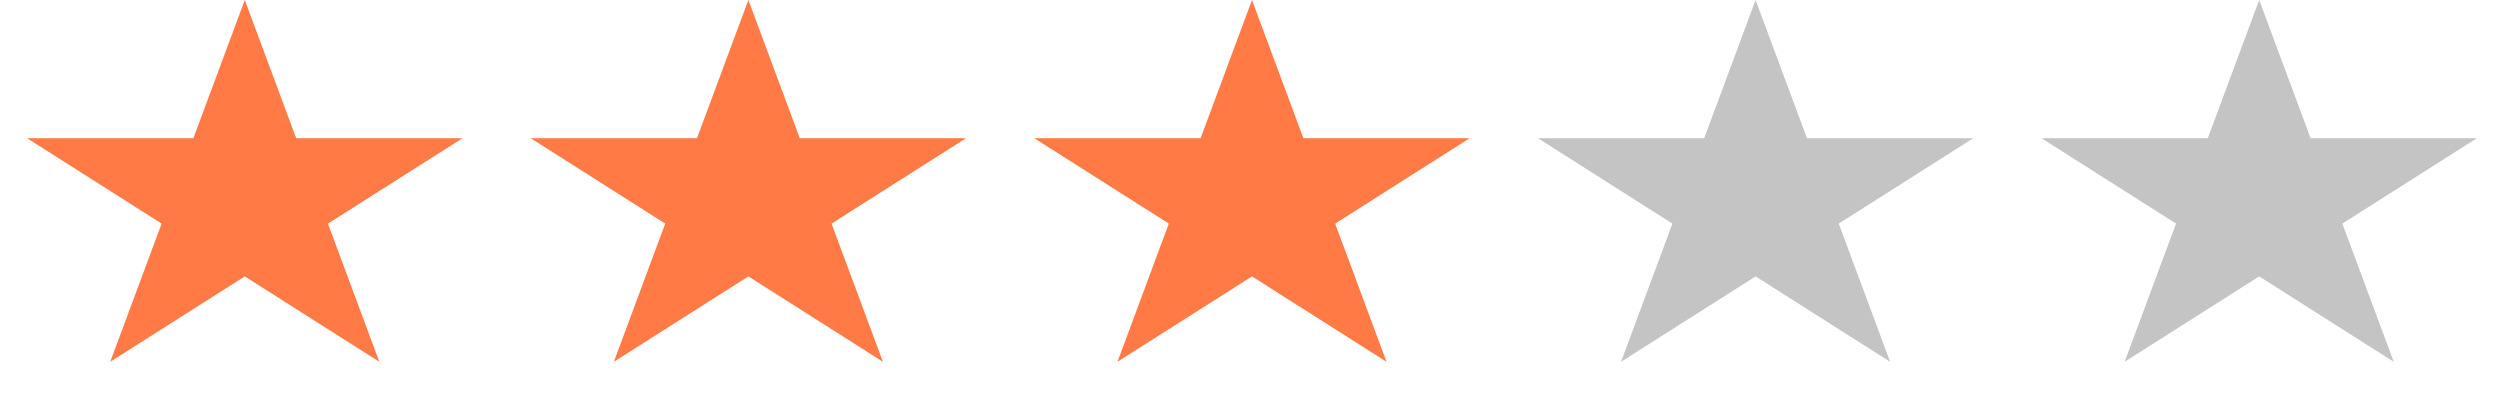 <svg width="125" height="20" viewBox="0 0 125 20" fill="none" xmlns="http://www.w3.org/2000/svg">
<path d="M12.239 0L14.809 6.91H23.124L16.397 11.18L18.966 18.09L12.239 13.82L5.511 18.09L8.081 11.18L1.354 6.91H9.669L12.239 0Z" fill="#FF7A45"/>
<path d="M37.419 0L39.989 6.91H48.304L41.577 11.18L44.147 18.09L37.419 13.82L30.692 18.09L33.261 11.18L26.534 6.91H34.849L37.419 0Z" fill="#FF7A45"/>
<path d="M62.599 0L65.169 6.91H73.485L66.757 11.18L69.327 18.09L62.599 13.82L55.872 18.09L58.441 11.18L51.714 6.91H60.03L62.599 0Z" fill="#FF7A45"/>
<path d="M87.779 0L90.349 6.91H98.665L91.937 11.18L94.507 18.09L87.779 13.82L81.052 18.09L83.622 11.18L76.894 6.91H85.21L87.779 0Z" fill="#C4C4C4"/>
<path d="M112.96 0L115.529 6.91H123.845L117.117 11.18L119.687 18.09L112.96 13.82L106.232 18.09L108.802 11.18L102.074 6.91H110.39L112.96 0Z" fill="#C4C4C4"/>
</svg>
